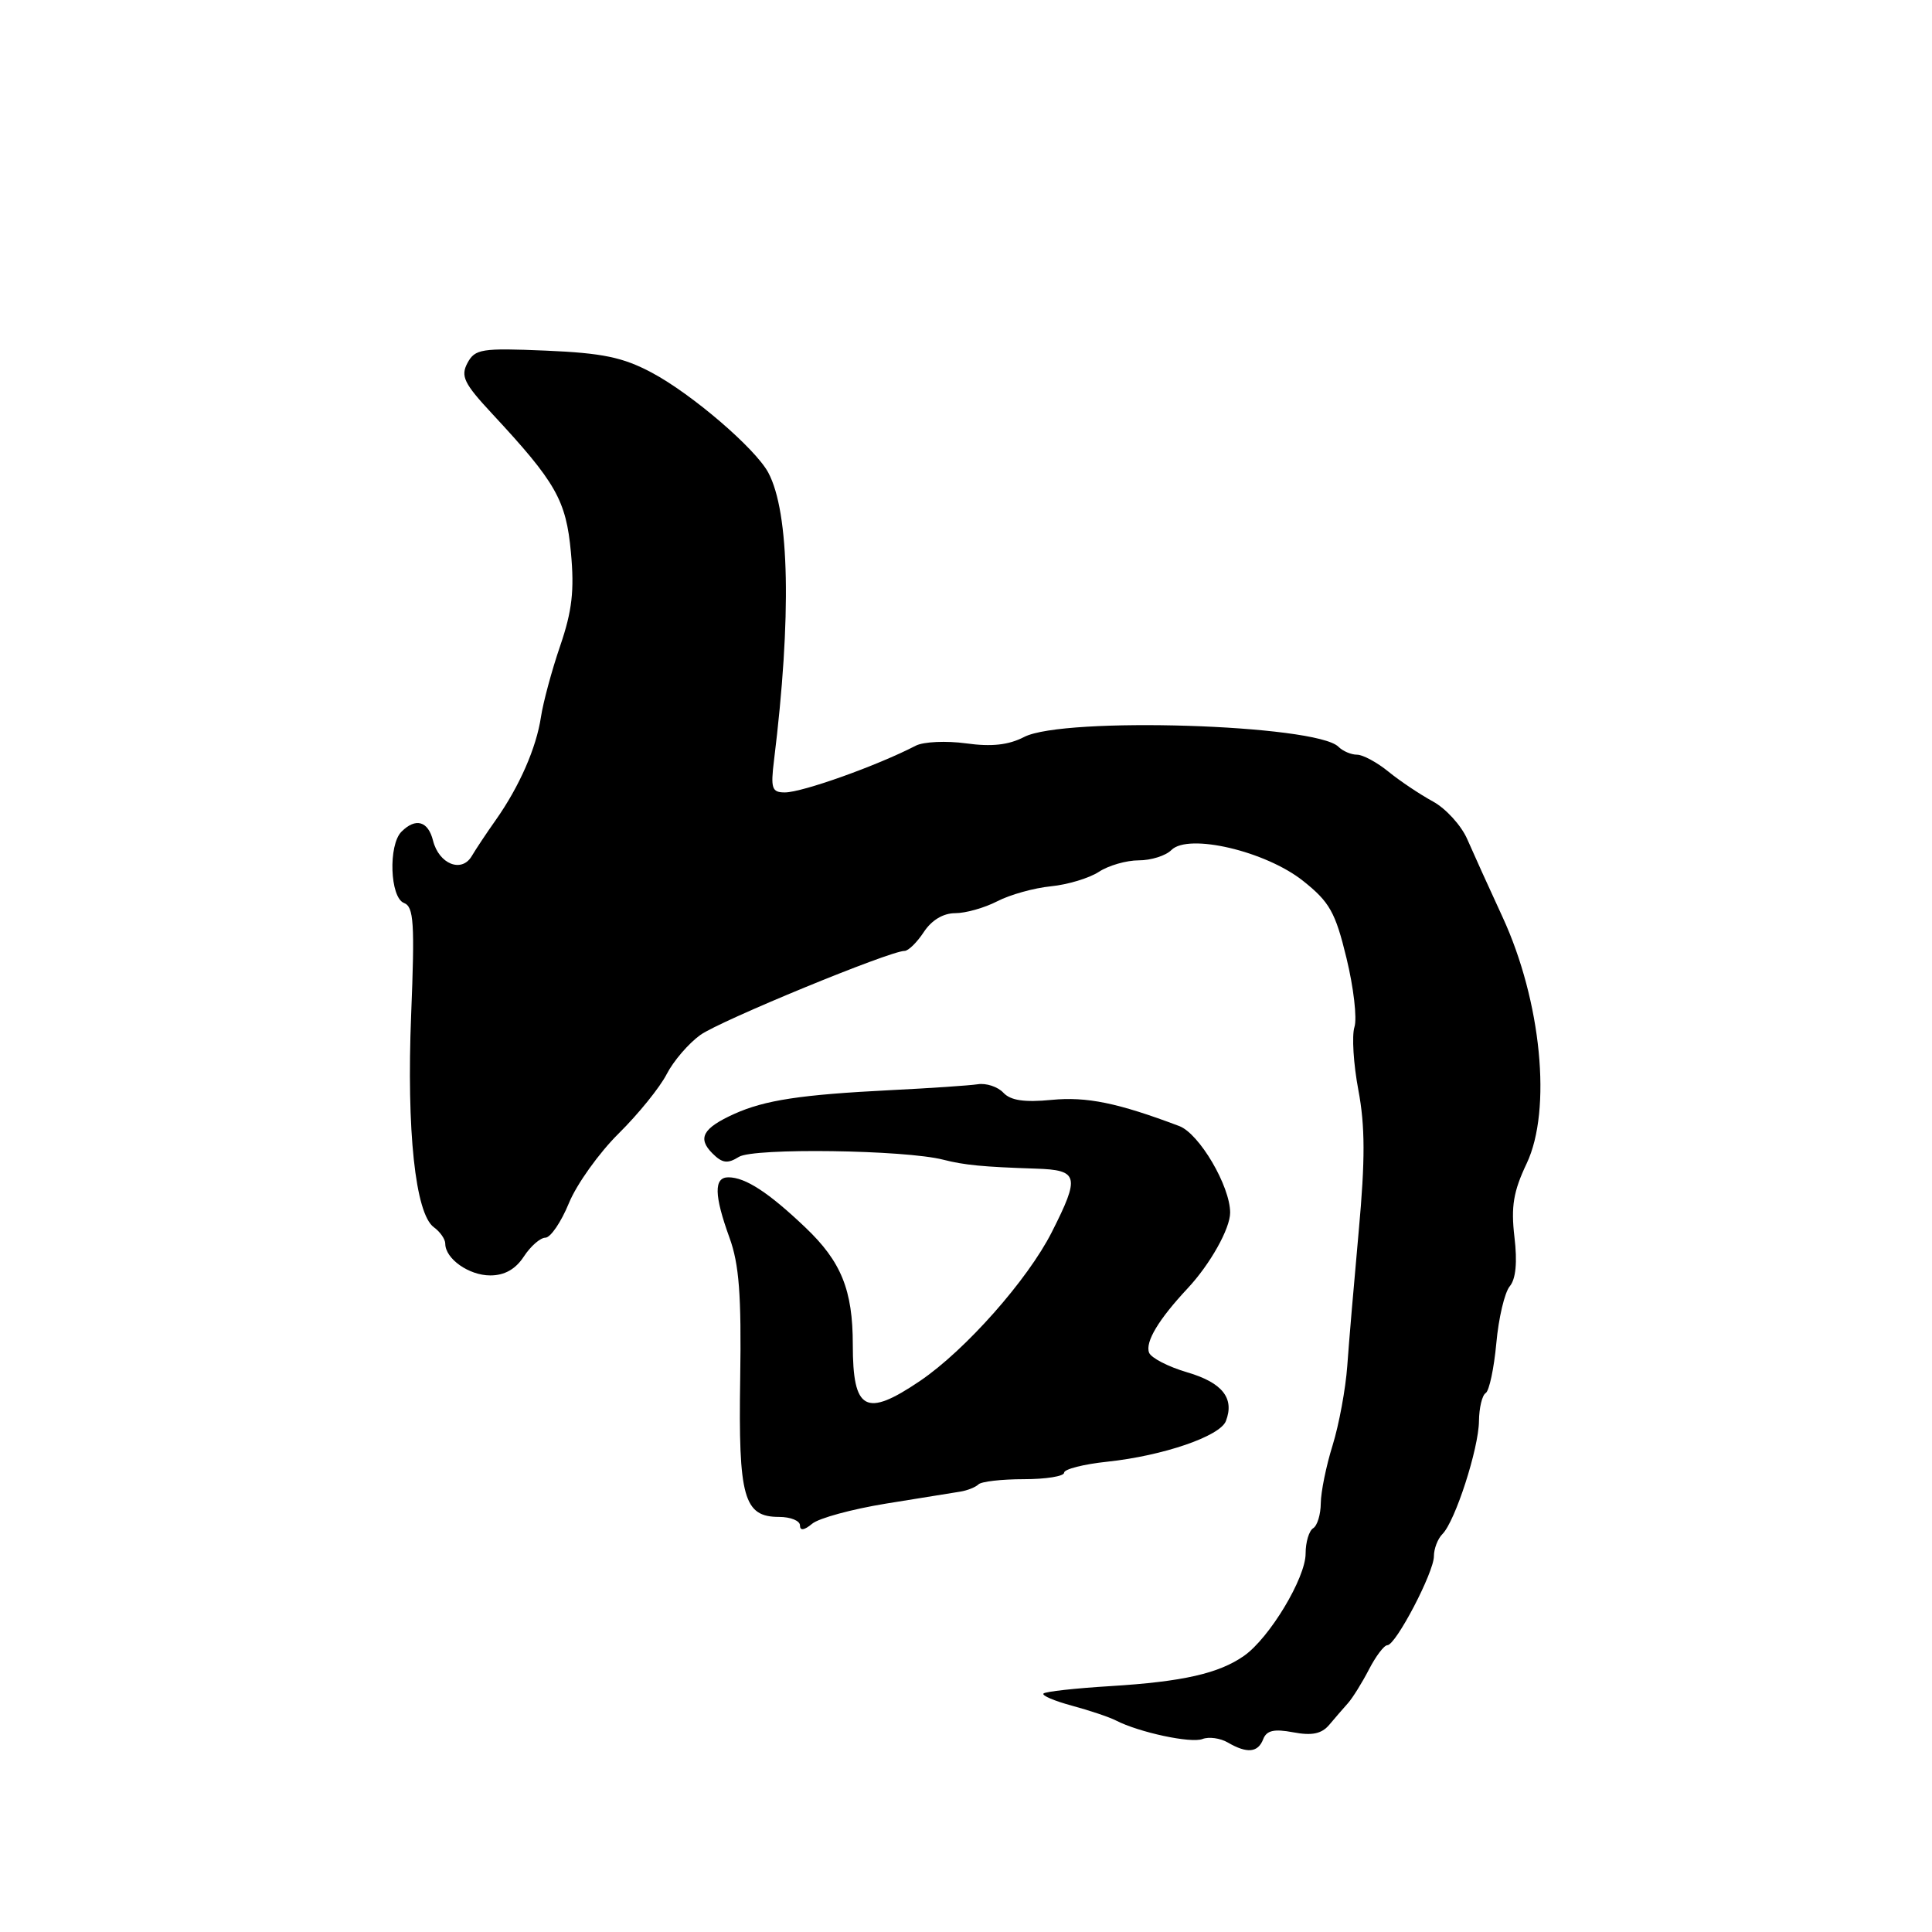 <?xml version="1.0" encoding="UTF-8" standalone="no"?>
<!DOCTYPE svg PUBLIC "-//W3C//DTD SVG 1.1//EN" "http://www.w3.org/Graphics/SVG/1.1/DTD/svg11.dtd" >
<svg xmlns="http://www.w3.org/2000/svg" xmlns:xlink="http://www.w3.org/1999/xlink" version="1.1" viewBox="0 0 256 256">
 <g >
 <path fill="currentColor"
d=" M 167.38 230.45 C 167.83 229.29 168.81 229.06 171.36 229.54 C 173.85 230.01 175.12 229.74 176.13 228.55 C 176.88 227.66 178.00 226.36 178.62 225.67 C 179.24 224.97 180.49 222.96 181.40 221.20 C 182.31 219.44 183.40 218.00 183.83 218.00 C 184.95 218.00 190.00 208.35 190.00 206.21 C 190.00 205.21 190.51 203.89 191.13 203.27 C 192.82 201.58 195.93 191.96 195.97 188.31 C 195.99 186.55 196.39 184.88 196.86 184.59 C 197.33 184.30 197.96 181.33 198.27 177.99 C 198.57 174.65 199.37 171.26 200.05 170.44 C 200.86 169.47 201.07 167.25 200.67 163.90 C 200.20 159.88 200.53 157.87 202.29 154.17 C 205.65 147.08 204.24 132.66 199.09 121.50 C 197.31 117.65 195.21 113.01 194.42 111.20 C 193.63 109.38 191.58 107.13 189.87 106.20 C 188.15 105.26 185.50 103.49 183.98 102.25 C 182.46 101.01 180.58 100.00 179.81 100.00 C 179.03 100.00 177.93 99.53 177.35 98.95 C 174.39 95.99 140.95 94.94 135.71 97.65 C 133.64 98.72 131.40 98.97 128.01 98.50 C 125.38 98.14 122.39 98.28 121.36 98.80 C 116.23 101.46 106.30 105.00 104.00 105.00 C 102.28 105.00 102.10 104.48 102.56 100.75 C 104.90 81.75 104.63 67.91 101.80 62.62 C 100.08 59.42 91.67 52.20 86.35 49.37 C 82.53 47.34 79.84 46.78 72.33 46.46 C 63.79 46.10 62.94 46.24 61.94 48.10 C 61.01 49.85 61.48 50.81 65.21 54.82 C 73.67 63.92 75.01 66.27 75.65 73.20 C 76.12 78.23 75.81 80.95 74.23 85.57 C 73.11 88.83 71.97 93.08 71.68 95.00 C 71.07 99.08 68.83 104.20 65.71 108.63 C 64.49 110.35 63.05 112.52 62.50 113.45 C 61.16 115.70 58.16 114.49 57.38 111.39 C 56.73 108.79 55.08 108.32 53.20 110.20 C 51.43 111.97 51.67 118.93 53.53 119.65 C 54.83 120.15 54.97 122.27 54.48 134.45 C 53.86 149.82 55.03 160.81 57.48 162.61 C 58.32 163.22 59.00 164.20 59.00 164.79 C 59.00 166.79 62.13 169.00 64.96 169.00 C 66.85 169.00 68.30 168.19 69.41 166.50 C 70.31 165.12 71.60 164.00 72.27 164.00 C 72.95 163.99 74.35 161.94 75.38 159.43 C 76.41 156.91 79.39 152.75 81.99 150.18 C 84.59 147.61 87.45 144.07 88.34 142.33 C 89.24 140.58 91.25 138.25 92.81 137.13 C 95.49 135.23 117.91 126.00 119.86 126.00 C 120.36 126.00 121.51 124.87 122.41 123.50 C 123.44 121.93 124.98 121.00 126.57 121.00 C 127.96 121.00 130.47 120.29 132.15 119.42 C 133.83 118.55 137.02 117.66 139.25 117.44 C 141.47 117.22 144.33 116.36 145.61 115.52 C 146.89 114.68 149.26 114.00 150.89 114.00 C 152.52 114.00 154.47 113.39 155.22 112.63 C 157.48 110.38 167.70 112.78 172.66 116.72 C 176.18 119.52 176.94 120.86 178.42 126.97 C 179.36 130.84 179.84 134.94 179.47 136.09 C 179.11 137.24 179.34 141.00 179.99 144.44 C 180.89 149.20 180.90 153.69 180.04 163.10 C 179.42 169.92 178.73 177.97 178.52 181.00 C 178.30 184.03 177.43 188.75 176.58 191.50 C 175.72 194.25 175.02 197.71 175.01 199.19 C 175.00 200.67 174.55 202.16 174.00 202.50 C 173.45 202.84 173.00 204.35 173.00 205.86 C 173.00 209.09 168.22 217.03 164.85 219.40 C 161.50 221.75 156.72 222.83 147.12 223.42 C 142.51 223.70 138.53 224.14 138.27 224.40 C 138.01 224.66 139.70 225.38 142.03 226.01 C 144.36 226.64 146.99 227.52 147.88 227.98 C 150.94 229.55 157.79 231.02 159.33 230.43 C 160.18 230.10 161.69 230.31 162.69 230.89 C 165.25 232.38 166.69 232.24 167.38 230.45 Z  M 117.37 199.24 C 121.84 198.52 126.28 197.80 127.23 197.65 C 128.18 197.50 129.27 197.06 129.65 196.69 C 130.02 196.31 132.73 196.00 135.67 196.00 C 138.60 196.00 141.00 195.61 141.00 195.14 C 141.00 194.67 143.59 194.01 146.75 193.68 C 154.13 192.89 161.67 190.31 162.44 188.29 C 163.60 185.27 161.97 183.21 157.34 181.85 C 154.81 181.11 152.53 179.93 152.26 179.24 C 151.72 177.82 153.51 174.84 157.38 170.70 C 160.35 167.52 163.00 162.80 163.00 160.68 C 163.00 157.16 158.91 150.21 156.26 149.21 C 148.12 146.14 144.01 145.29 139.34 145.74 C 135.73 146.09 133.91 145.82 132.95 144.79 C 132.21 144.00 130.68 143.49 129.55 143.67 C 128.42 143.84 123.22 144.19 118.00 144.45 C 106.09 145.05 101.36 145.77 97.29 147.60 C 93.12 149.49 92.39 150.82 94.40 152.83 C 95.71 154.14 96.41 154.23 97.91 153.29 C 99.84 152.08 119.94 152.36 125.00 153.67 C 127.78 154.38 130.25 154.62 137.25 154.85 C 142.93 155.03 143.13 155.84 139.36 163.28 C 136.15 169.61 127.91 178.91 121.91 182.98 C 114.70 187.86 113.00 186.94 113.00 178.16 C 113.00 170.95 111.47 167.16 106.72 162.65 C 101.84 158.00 98.76 156.00 96.51 156.00 C 94.57 156.00 94.62 158.37 96.66 164.00 C 97.94 167.51 98.25 171.62 98.08 182.65 C 97.83 198.45 98.55 201.00 103.24 201.00 C 104.76 201.00 106.00 201.51 106.00 202.12 C 106.00 202.86 106.55 202.79 107.62 201.90 C 108.51 201.16 112.90 199.97 117.37 199.24 Z "/>
</g>
</svg>